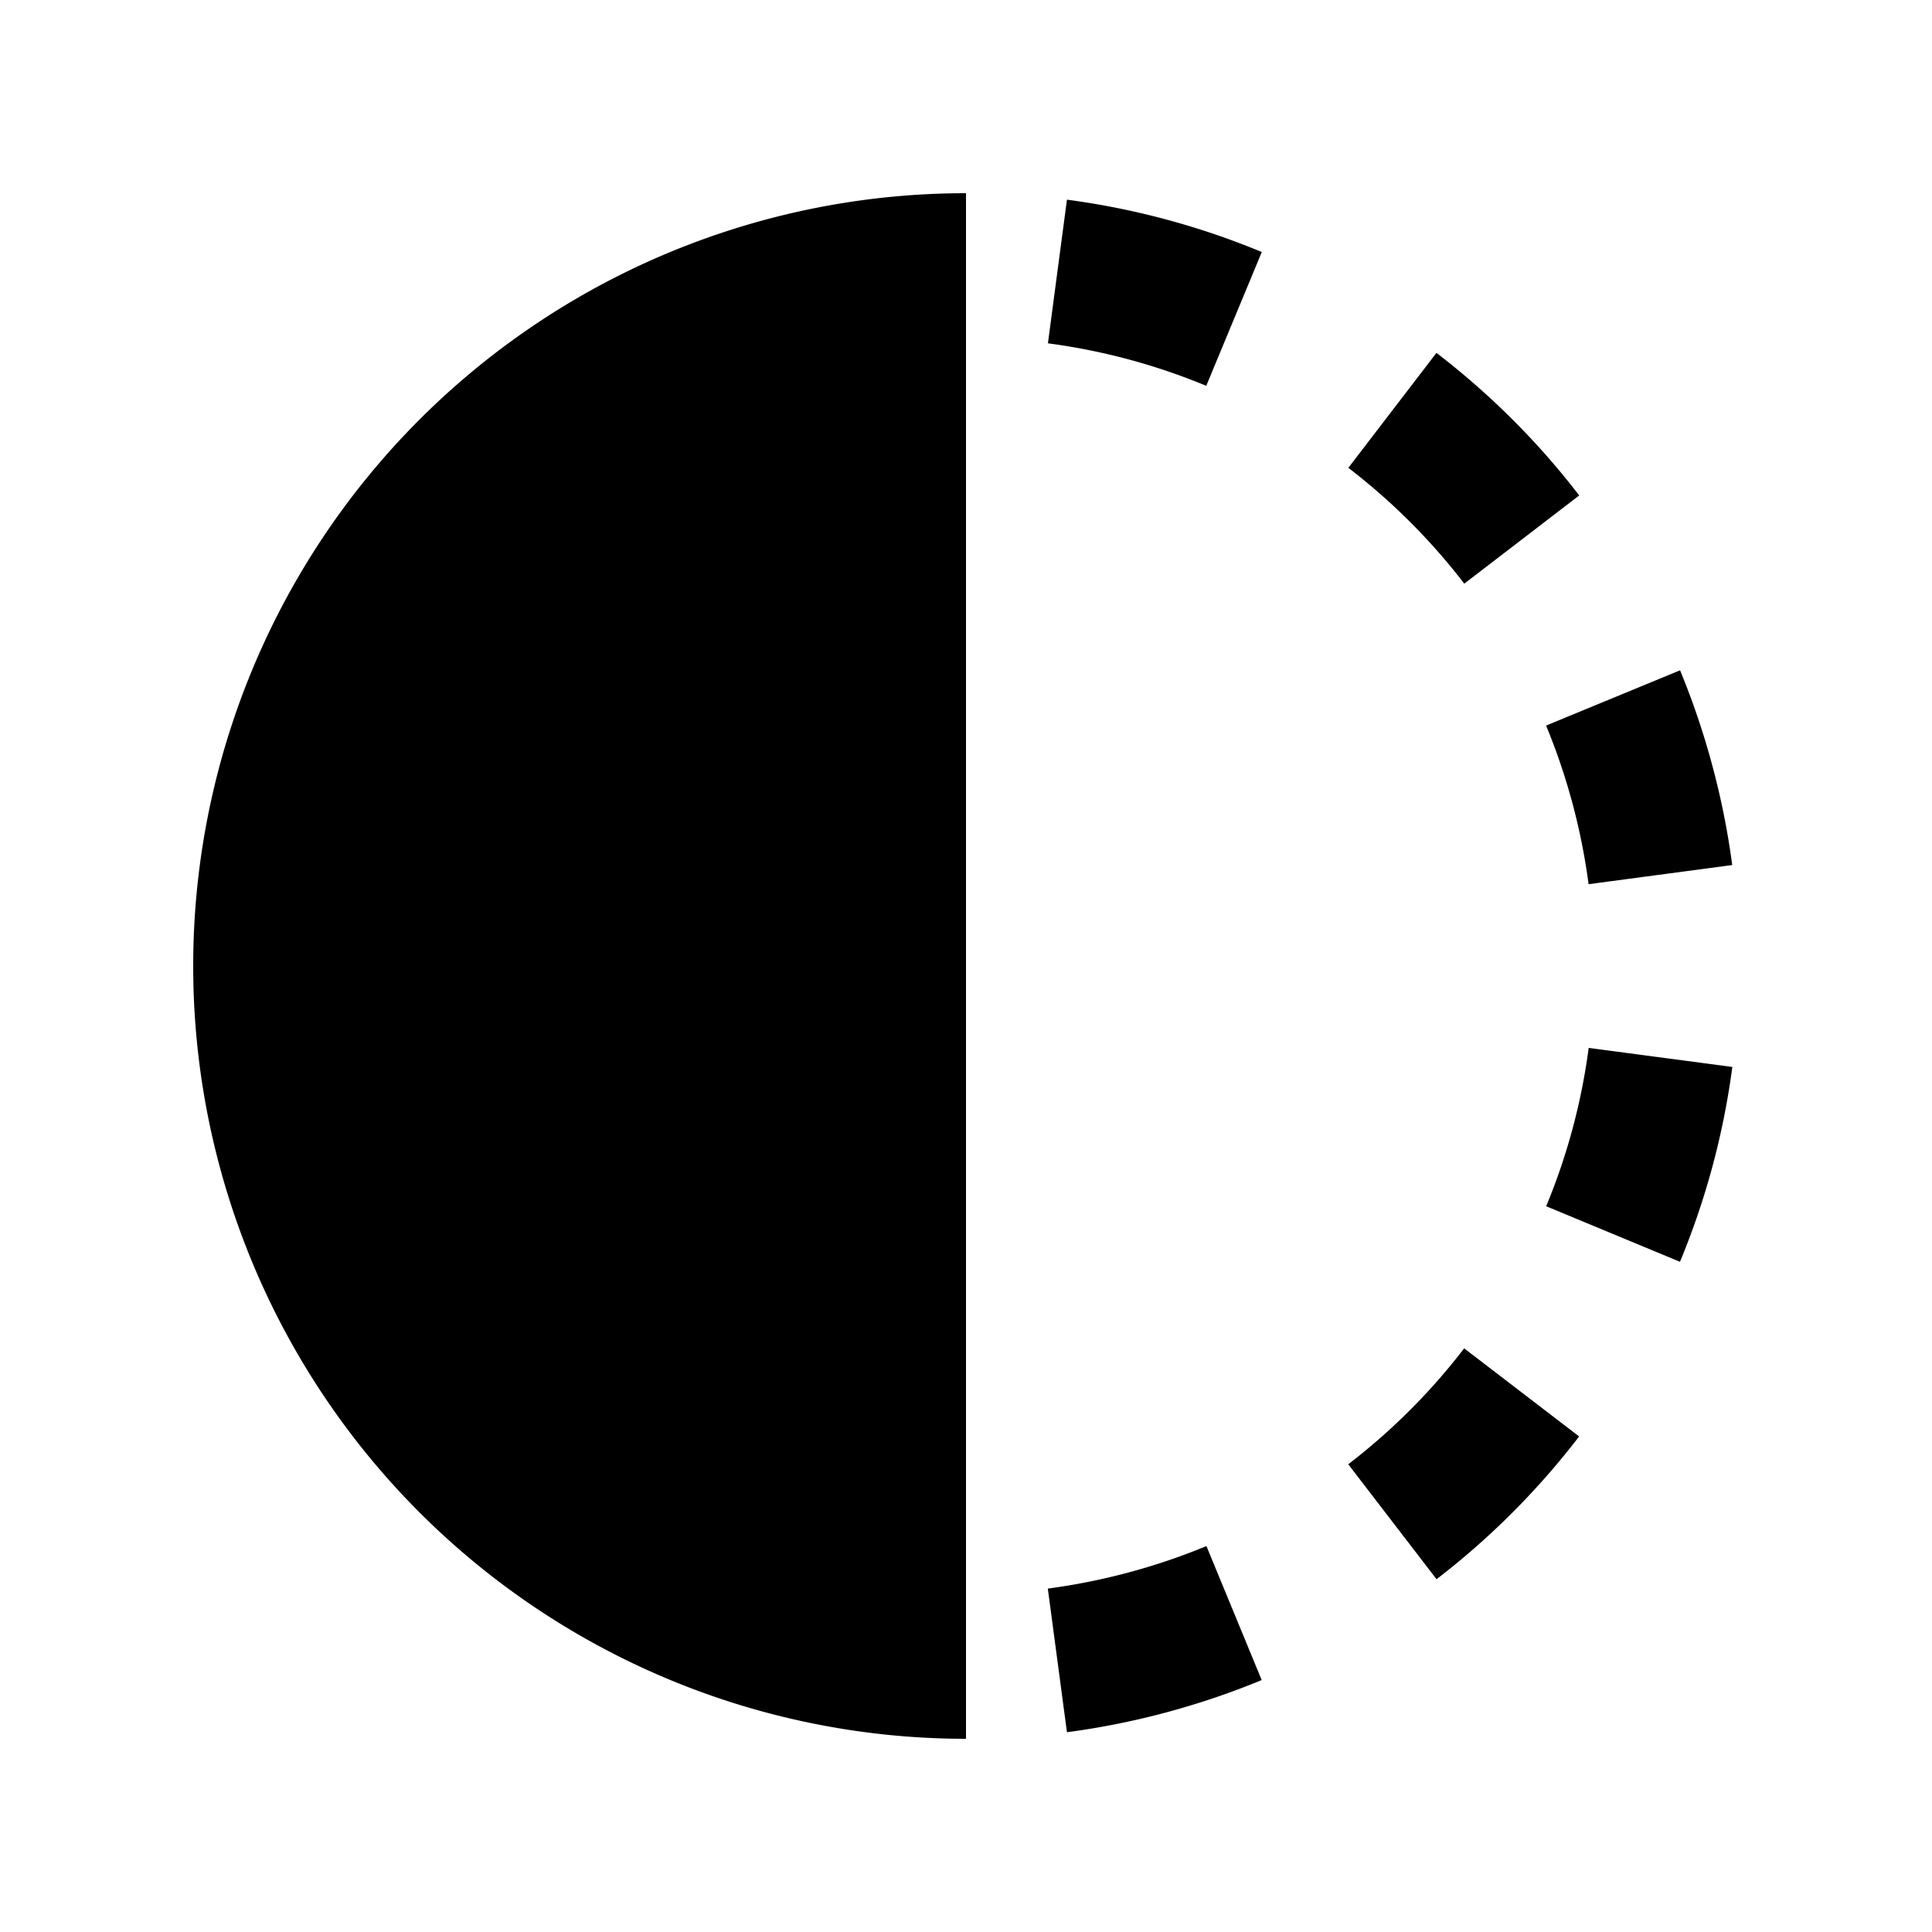 <svg xmlns="http://www.w3.org/2000/svg" viewBox="0 0 20 20" width="1em" height="1em"><path fill-rule="evenodd" clip-rule="evenodd" d="M10 2a8 8 0 100 16V2zm1.045.067a7.992 7.992 0 012.017.542l-.575 1.385a6.493 6.493 0 00-1.639-.44l.197-1.487zm3.825 1.586c.55.422 1.049.917 1.478 1.476l-1.19.913a6.494 6.494 0 00-1.2-1.199l.912-1.19zm2.857 4.276a8.073 8.073 0 00-.335-.99l-1.387.572a6.547 6.547 0 01.44 1.642l1.487-.198a8.061 8.061 0 00-.205-1.026zm.206 3.116a7.992 7.992 0 01-.542 2.017l-1.385-.575a6.493 6.493 0 00.44-1.639l1.487.197zm-3.062 5.303a7.99 7.99 0 001.476-1.478l-1.19-.912a6.49 6.49 0 01-1.2 1.2l.914 1.19zm-1.81 1.044a8.072 8.072 0 01-2.016.54l-.198-1.487a6.575 6.575 0 001.642-.44l.572 1.387z"/></svg>